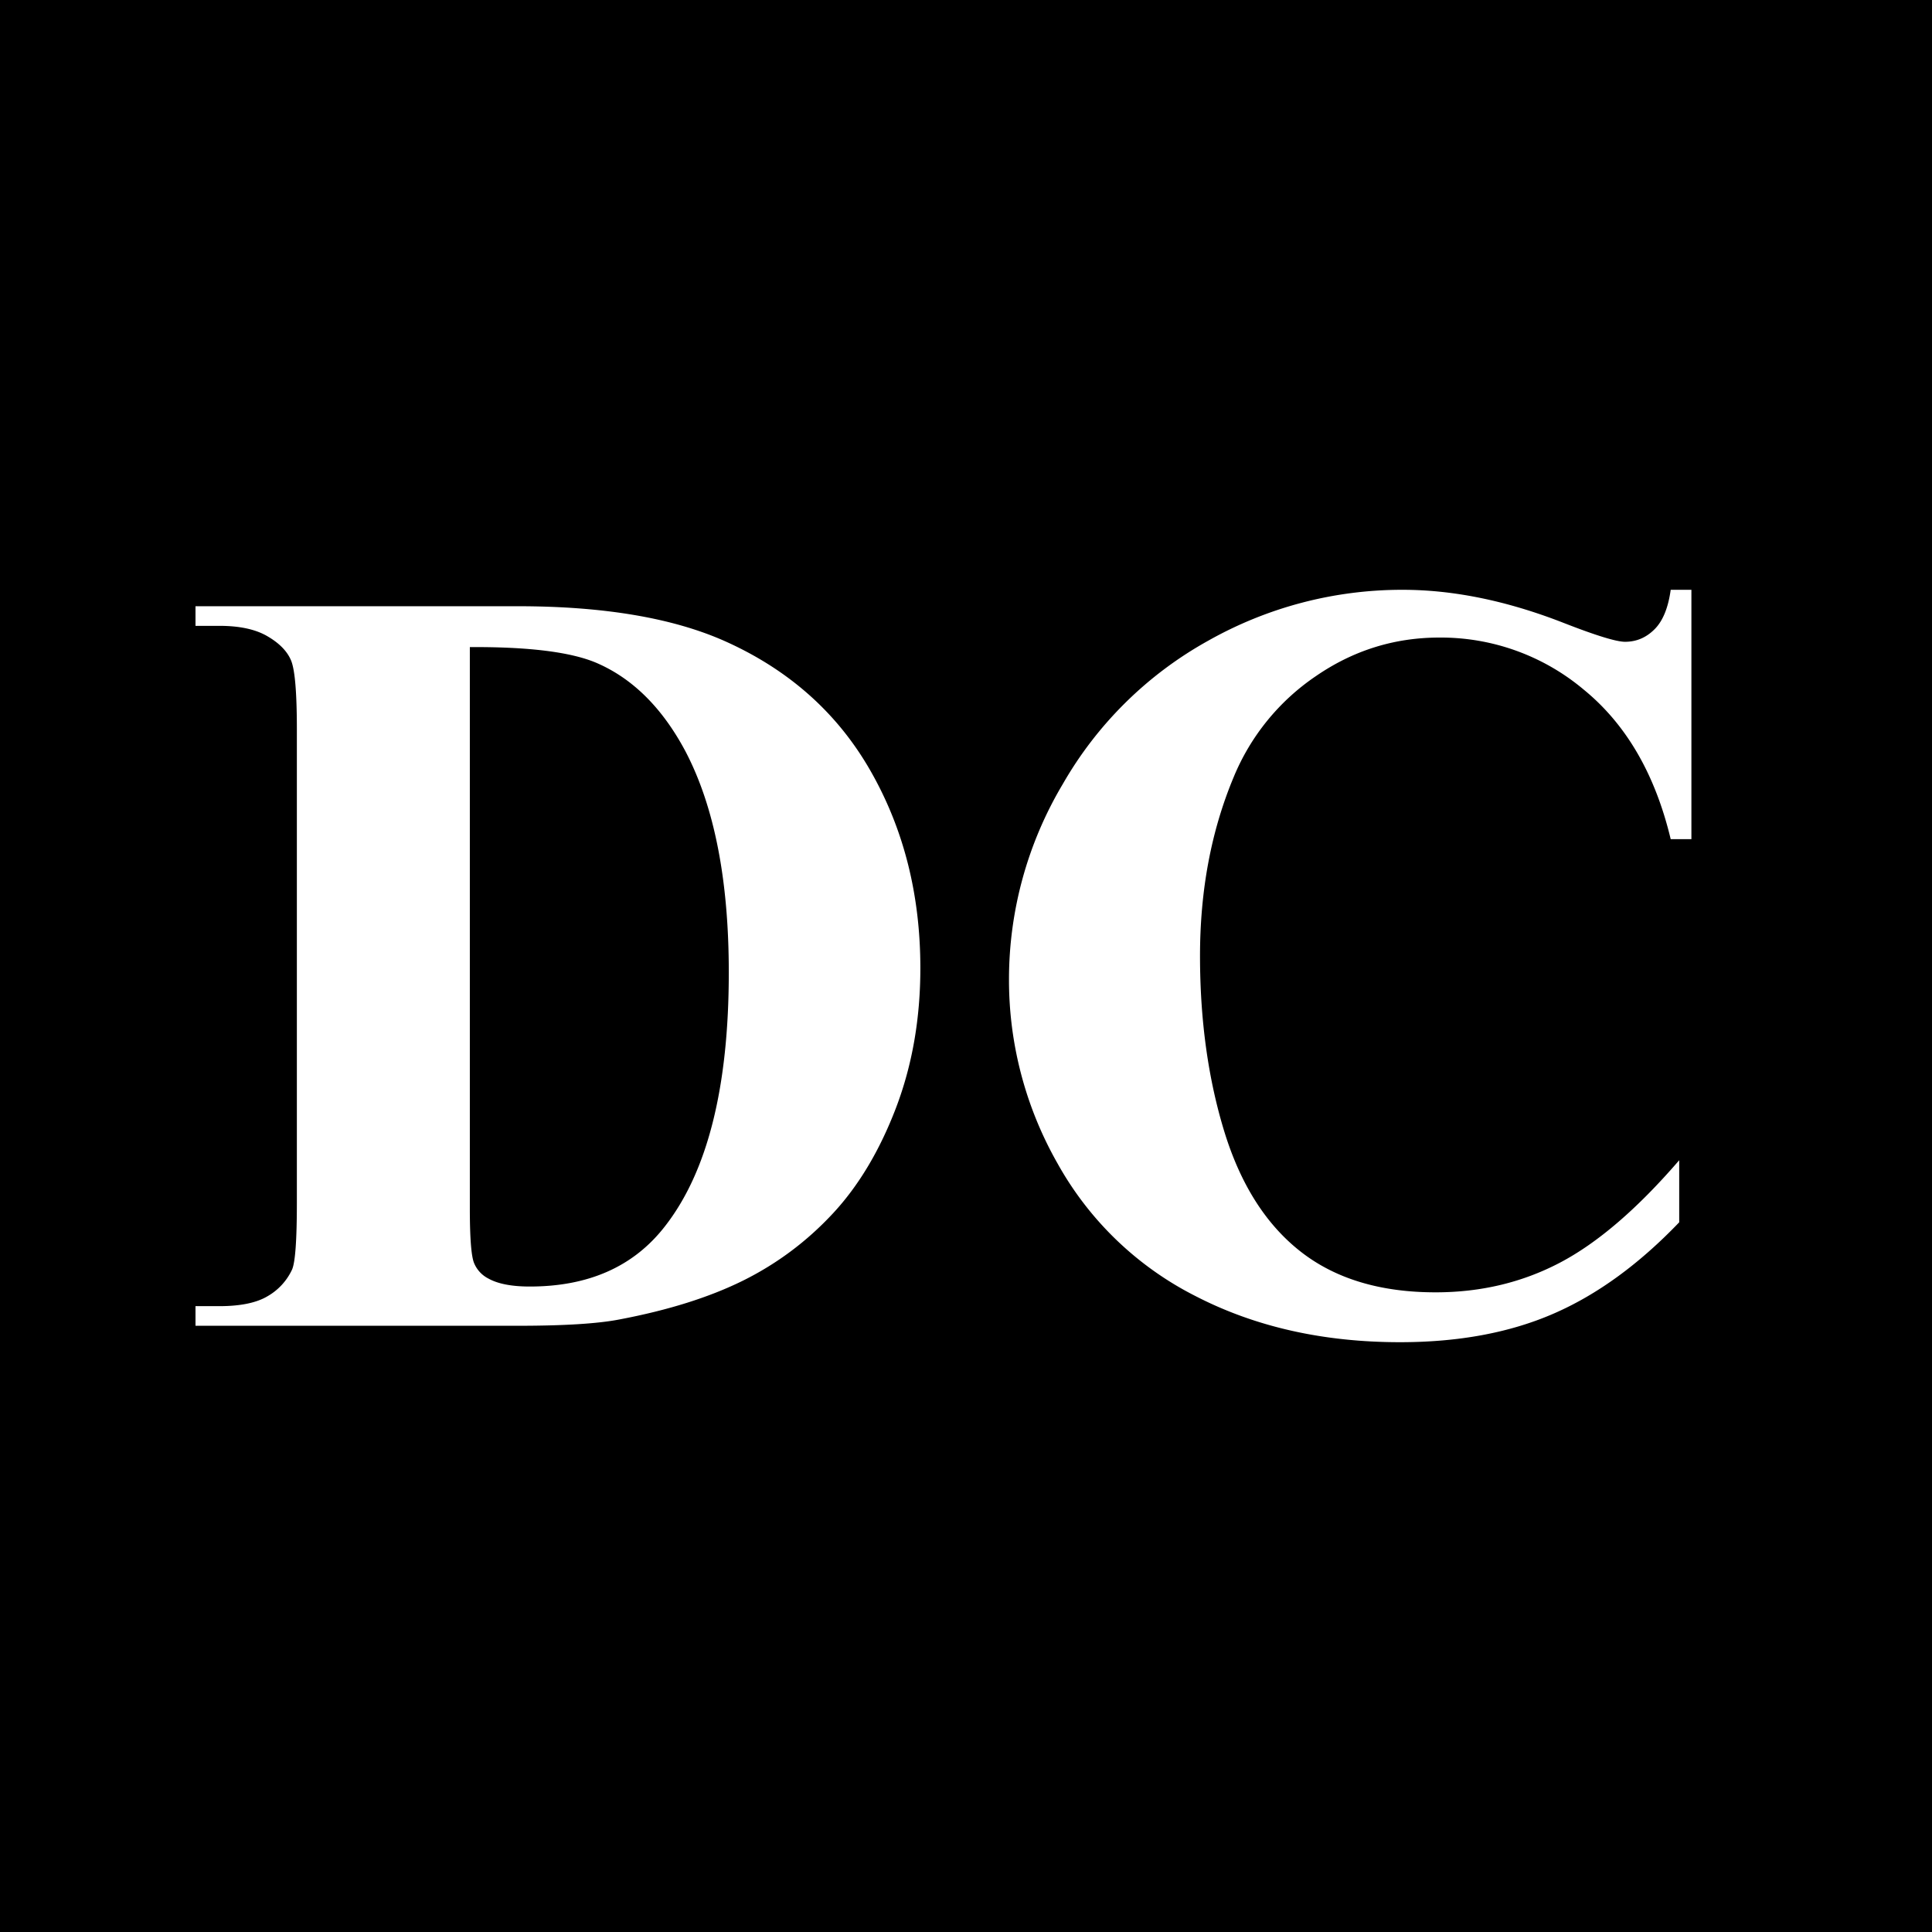 <svg viewBox="0 0 32 32" xmlns="http://www.w3.org/2000/svg">
  <path d="M0 0h32v32H0z" />
  <path
    d="M3.238 21.959v-.325h.396c.345 0 .611-.054.795-.163a.991.991 0 00.409-.444c.053-.123.079-.492.079-1.107v-7.84c0-.609-.032-.99-.097-1.143-.064-.152-.195-.285-.391-.399-.196-.115-.461-.172-.795-.172h-.396v-.325h5.335c1.424 0 2.57.193 3.437.58 1.06.475 1.865 1.192 2.412 2.153.548.961.822 2.048.822 3.261 0 .838-.135 1.61-.404 2.316-.27.706-.618 1.289-1.046 1.749-.428.46-.921.829-1.481 1.108-.56.278-1.244.493-2.052.646-.358.07-.92.105-1.688.105H3.238zm4.544-11.241v9.299c0 .492.024.794.071.905a.502.502 0 00.237.255c.158.088.387.132.685.132.979 0 1.726-.334 2.242-1.002.703-.903 1.054-2.303 1.054-4.202 0-1.529-.24-2.751-.72-3.665-.381-.714-.871-1.201-1.468-1.459-.422-.181-1.122-.269-2.101-.263zM28.015 9.769v4.13h-.343c-.258-1.078-.738-1.904-1.442-2.478a3.678 3.678 0 00-2.39-.861c-.744 0-1.427.213-2.048.641a3.74 3.74 0 00-1.362 1.679c-.369.885-.554 1.869-.554 2.953 0 1.066.135 2.038.404 2.914.27.876.692 1.538 1.266 1.986.574.448 1.318.672 2.232.672.75 0 1.437-.164 2.061-.492.624-.328 1.282-.893 1.974-1.696v1.028c-.668.697-1.364 1.203-2.088 1.516-.724.314-1.569.47-2.536.47-1.271 0-2.4-.254-3.388-.764a5.407 5.407 0 01-2.285-2.197 6.14 6.14 0 01-.804-3.05 6.32 6.32 0 01.892-3.235 6.292 6.292 0 012.408-2.373 6.53 6.53 0 013.221-.843c.838 0 1.723.181 2.655.544.539.211.882.317 1.028.317.188 0 .35-.069.488-.207.138-.137.227-.356.268-.654h.343z"
    fill="#fff" fill-rule="nonzero" />
</svg>
